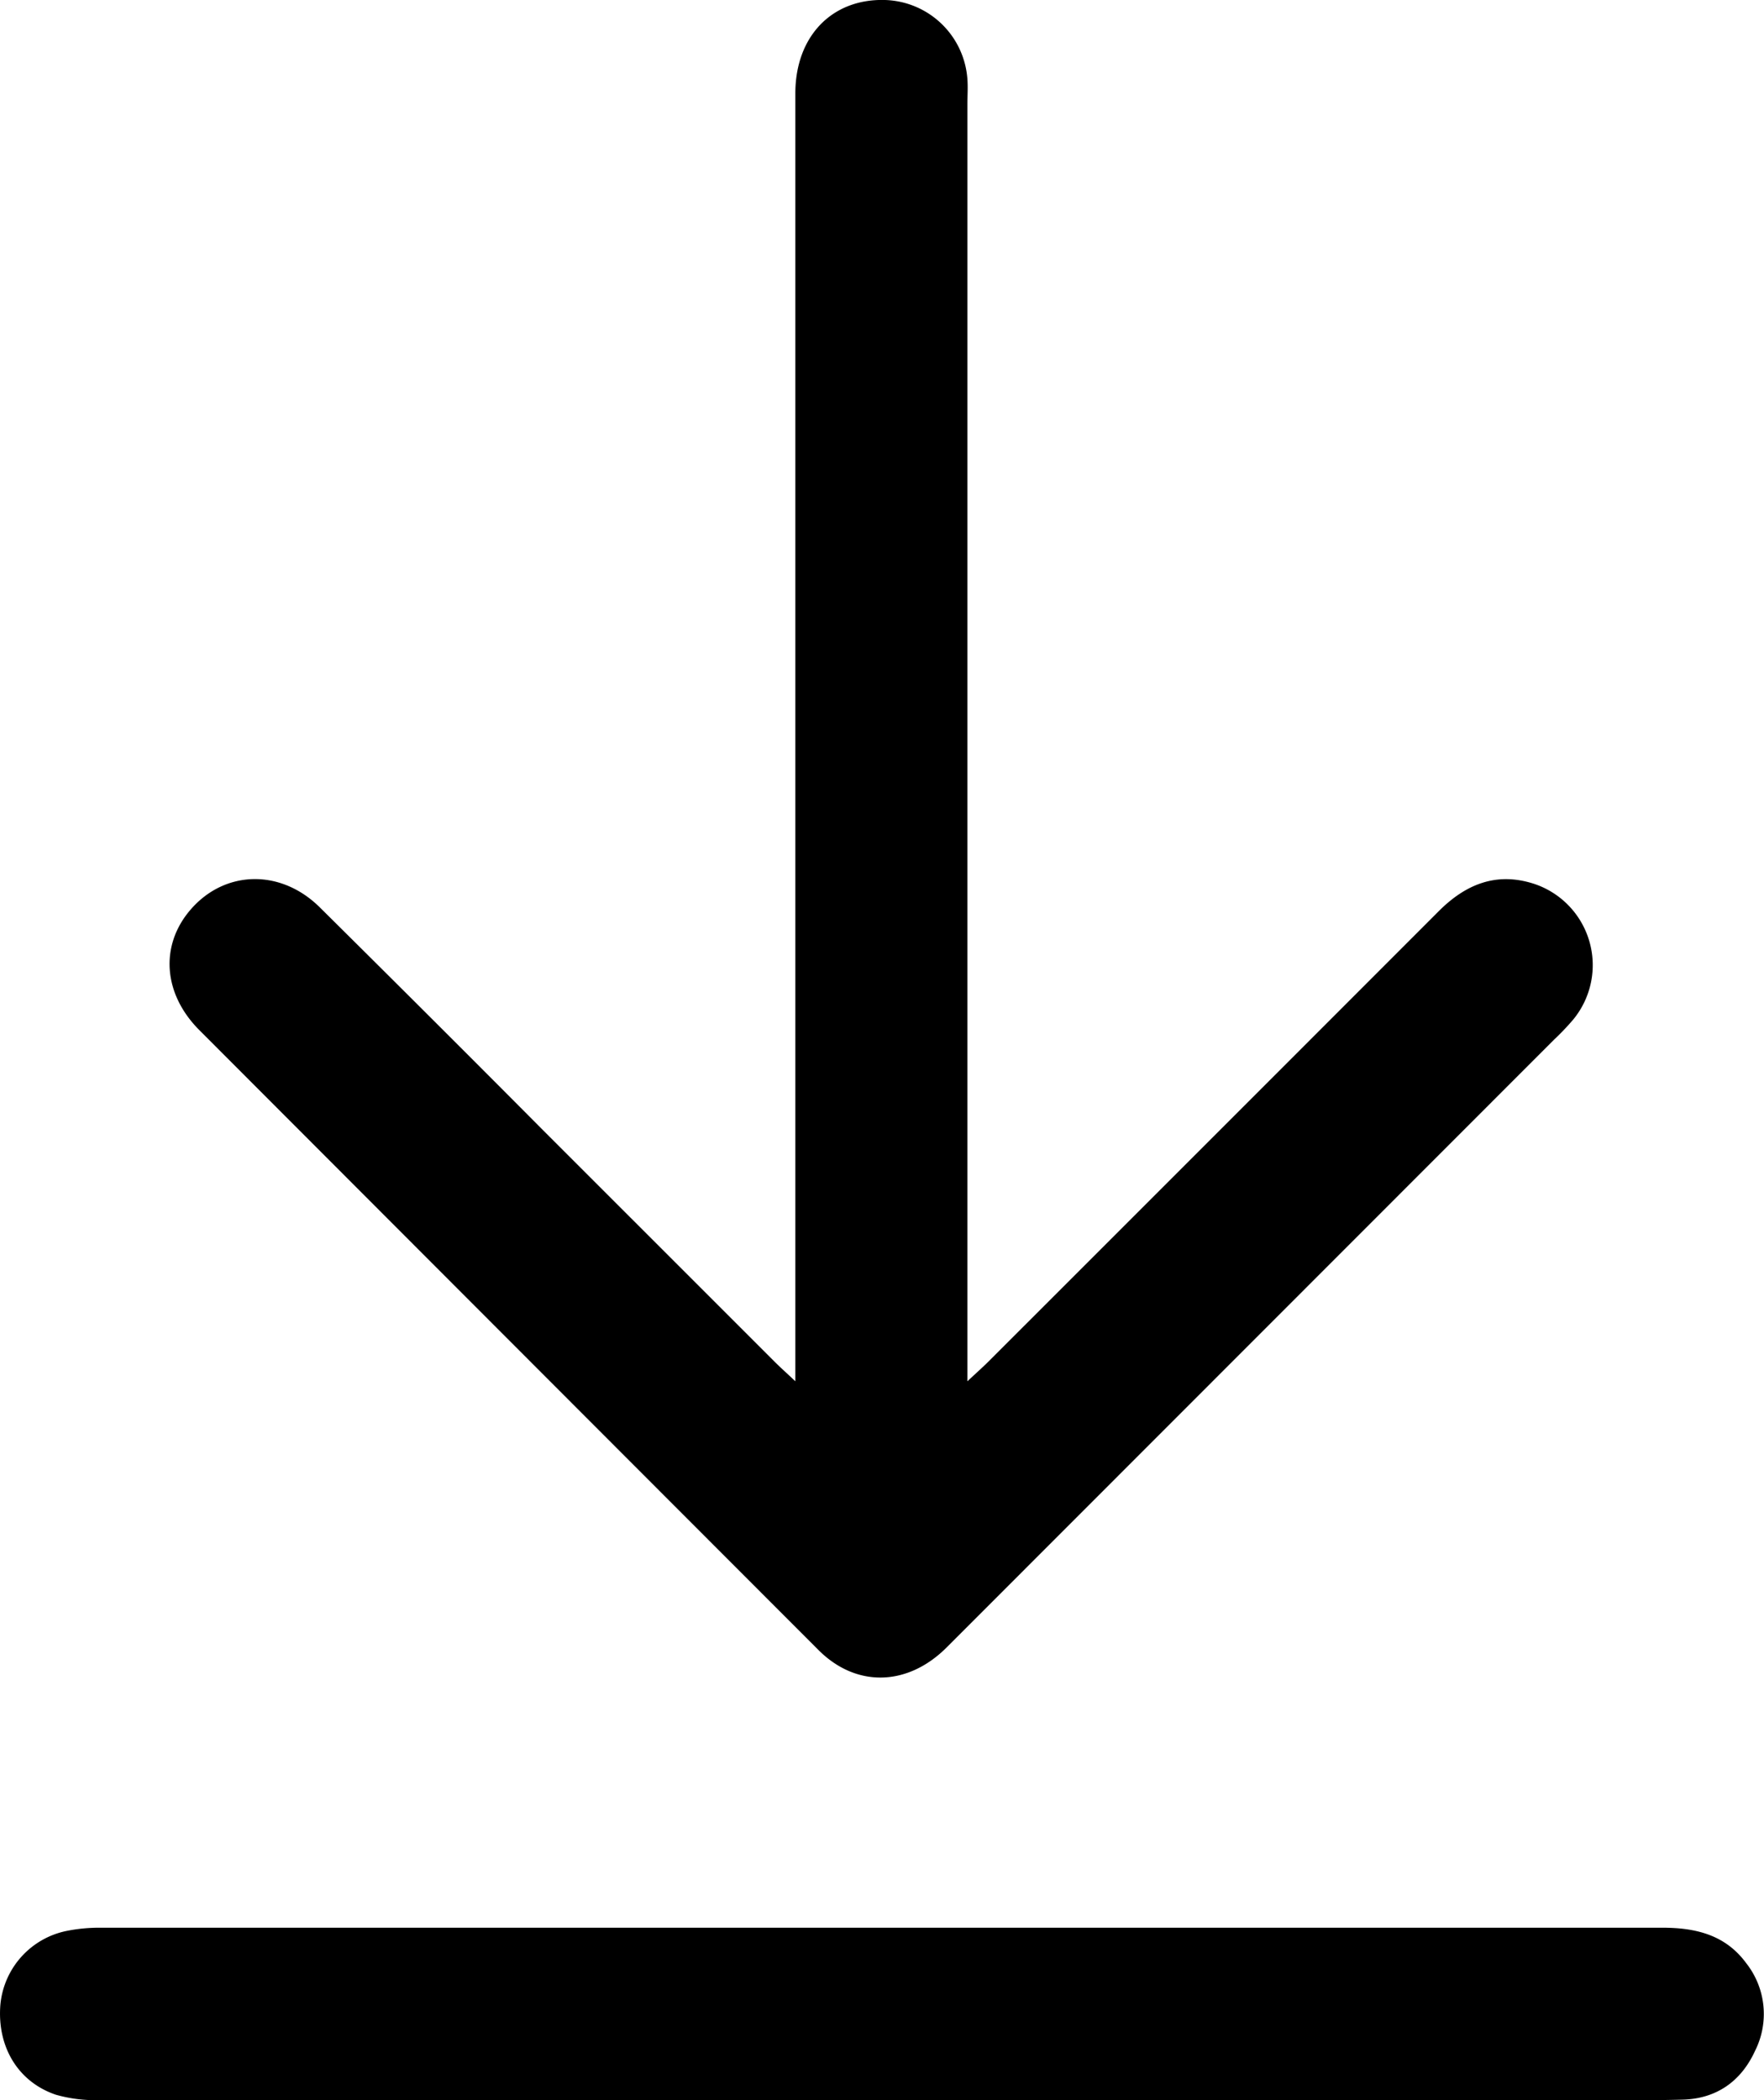<svg id="Layer_1" data-name="Layer 1" xmlns="http://www.w3.org/2000/svg" viewBox="0 0 288.33 343.25"><path d="M130,225.76V15.28C130,5.92,136-.25,144.66,0A13.92,13.92,0,0,1,158.12,12.9c.11,1.4,0,2.82,0,4.23V225.76c1.49-1.39,2.47-2.26,3.4-3.18q36.81-36.79,73.6-73.61c4.45-4.47,9.47-6.5,15.61-4.52a14,14,0,0,1,6.44,22.16,41.22,41.22,0,0,1-3.16,3.32l-99.27,99.32c-6.37,6.38-14.78,6.61-20.94.45Q83.2,219.06,32.59,168.37c-5.94-5.94-6.47-13.83-1.48-19.65,5.58-6.52,14.75-6.77,21.16-.42q18.3,18.13,36.46,36.39l37.93,37.92C127.54,223.49,128.48,224.32,130,225.76Z"/><path d="M144.13,343.24q-63.87,0-127.72,0a23.54,23.54,0,0,1-7.27-.87C2.92,340.27-.49,334.5.06,327.67a13.59,13.59,0,0,1,11-12.11,27.14,27.14,0,0,1,5.25-.49q127.71,0,255.42,0c5.43,0,10.29,1.16,13.69,5.79a13.41,13.41,0,0,1,1.46,14.31c-2.28,5-6.32,7.87-11.9,8-6,.16-12,.09-18,.09Z"/></svg>